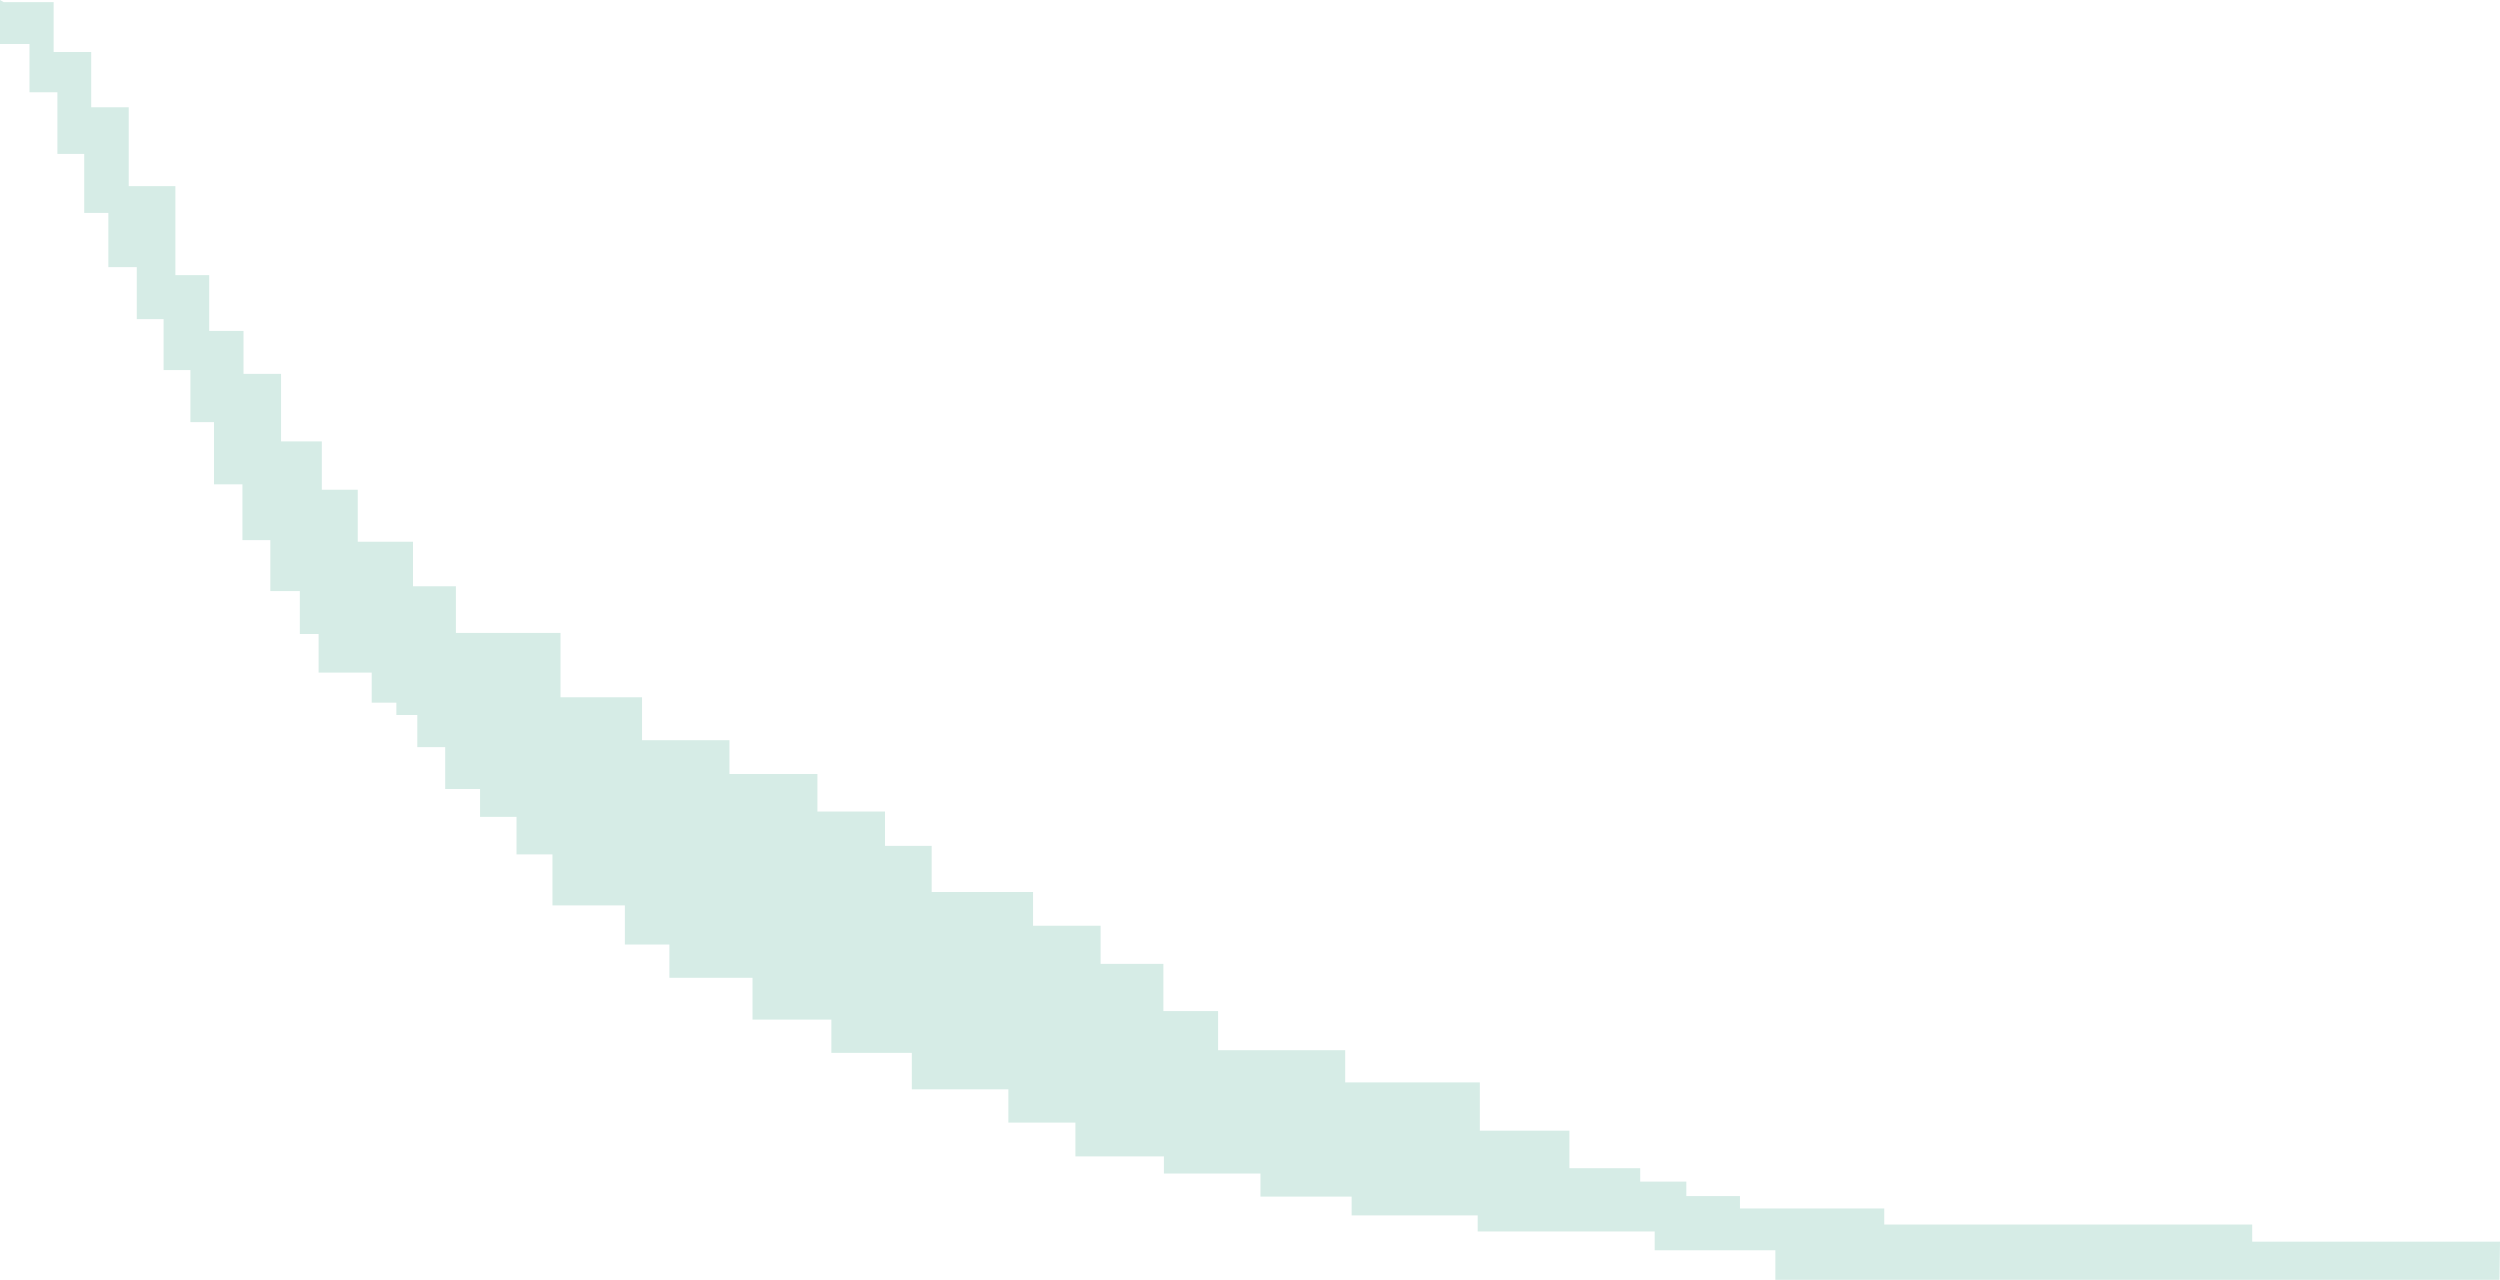 <?xml version="1.0" encoding="utf-8"?>
<!-- Generator: Adobe Illustrator 18.0.0, SVG Export Plug-In . SVG Version: 6.00 Build 0)  -->
<!DOCTYPE svg PUBLIC "-//W3C//DTD SVG 1.1//EN" "http://www.w3.org/Graphics/SVG/1.1/DTD/svg11.dtd">
<svg version="1.1" id="Layer_1" xmlns="http://www.w3.org/2000/svg" xmlns:xlink="http://www.w3.org/1999/xlink" x="0px" y="0px"
	 viewBox="-209.3 -95.4 466.1 238.6" enable-background="new -209.3 -95.4 466.1 238.6" xml:space="preserve">
<polygon fill="#D6ECE6" points="256.8,136.1 210.6,136.1 210.6,132.9 142,132.9 142,129.9 115.1,129.9 115.1,127.6 105.1,127.6 
	105.1,124.9 96.5,124.9 96.5,122.4 83.3,122.4 83.3,115.4 66.6,115.4 66.6,106.4 41.5,106.4 41.5,100.4 17.8,100.4 17.8,93.1 
	7.6,93.1 7.6,84.3 -4.1,84.3 -4.1,77.2 -16.7,77.2 -16.7,70.9 -35.6,70.9 -35.6,62.3 -44.3,62.3 -44.3,55.9 -56.9,55.9 -56.9,48.9 
	-73.3,48.9 -73.3,42.6 -89.6,42.6 -89.6,34.6 -104.8,34.6 -104.8,22.6 -124.3,22.6 -124.3,13.9 -132.3,13.9 -132.3,5.6 -142.6,5.6 
	-142.6,-4.1 -149.3,-4.1 -149.3,-13.1 -156.9,-13.1 -156.9,-25.7 -163.9,-25.7 -163.9,-33.7 -170.3,-33.7 -170.3,-44.1 
	-176.6,-44.1 -176.6,-60.7 -185.3,-60.7 -185.3,-75.4 -192.3,-75.4 -192.3,-85.7 -199.3,-85.7 -199.3,-95 -208.6,-95 -209.3,-95.4 
	-209.3,-87.2 -203.8,-87.2 -203.8,-78.2 -198.6,-78.2 -198.6,-66.7 -193.6,-66.7 -193.6,-55.7 -189.1,-55.7 -189.1,-45.6 
	-183.8,-45.6 -183.8,-35.9 -178.8,-35.9 -178.8,-26.4 -173.8,-26.4 -173.8,-16.7 -169.4,-16.7 -169.4,-5.1 -164.1,-5.1 -164.1,5.3 
	-158.9,5.3 -158.9,14.8 -153.4,14.8 -153.4,22.8 -149.9,22.8 -149.9,30 -140,30 -140,35.6 -135.4,35.6 -135.4,37.9 -131.5,37.9 
	-131.5,43.9 -126.3,43.9 -126.3,51.7 -119.8,51.7 -119.8,56.9 -113,56.9 -113,63.9 -106.3,63.9 -106.3,73.4 -106.3,73.4 -92.8,73.4 
	-92.8,80.7 -84.5,80.7 -84.5,86.9 -69,86.9 -69,94.7 -54.3,94.7 -54.3,100.9 -39.3,100.9 -39.3,107.7 -21.3,107.7 -21.3,113.9 
	-8.8,113.9 -8.8,120.2 7.7,120.2 7.7,123.4 25.7,123.4 25.7,127.7 42.7,127.7 42.7,131.2 66.2,131.2 66.2,134.2 99.2,134.2 
	99.2,137.7 121.7,137.7 121.7,143.2 256.7,143.2 "/>
</svg>
